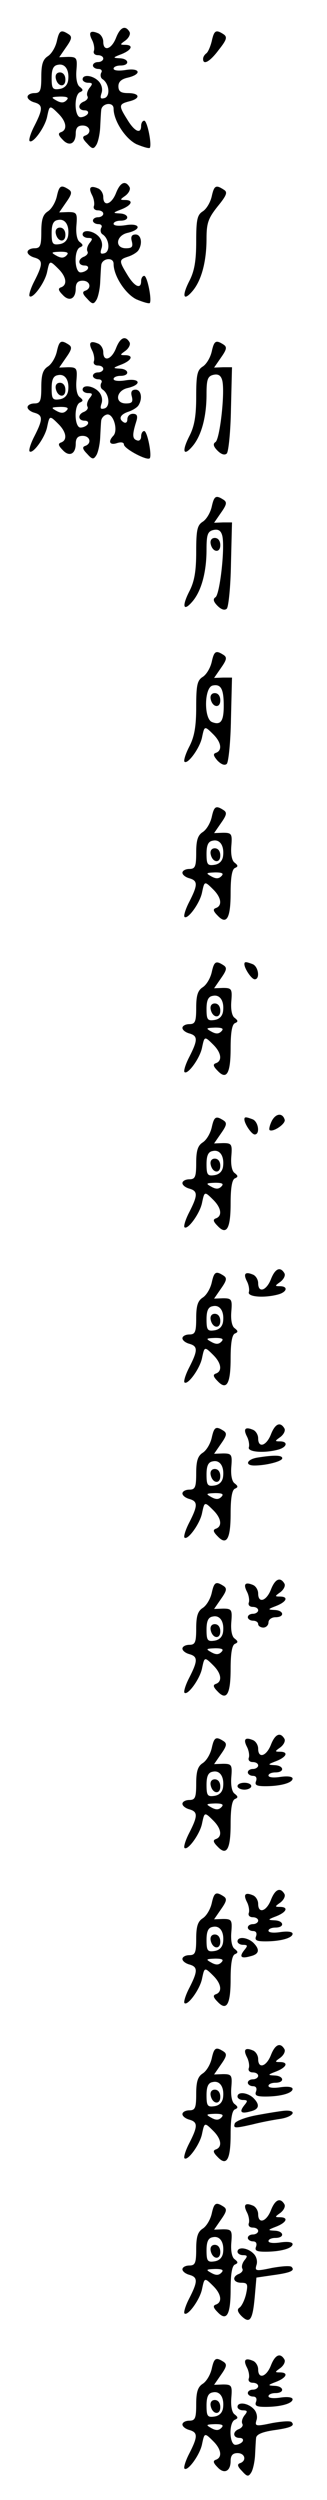 <?xml version="1.0" standalone="no"?>
<!DOCTYPE svg PUBLIC "-//W3C//DTD SVG 20010904//EN"
 "http://www.w3.org/TR/2001/REC-SVG-20010904/DTD/svg10.dtd">
<svg version="1.0" xmlns="http://www.w3.org/2000/svg"
 width="95pt" height="725pt" viewBox="0 0 95 725"
 preserveAspectRatio="xMidYMid meet">
<g transform="translate(0,725) scale(0.1,-0.1)"
fill="#000000" stroke="none">
<path d="M337 7140 c-13 -33 -37 -41 -37 -11 0 10 -7 22 -16 25 -22 9 -28 2
-16 -21 5 -10 7 -24 5 -30 -3 -7 2 -13 11 -13 9 0 16 -4 16 -10 0 -5 -7 -10
-15 -10 -8 0 -15 -4 -15 -10 0 -5 7 -10 16 -10 8 0 12 -5 8 -11 -3 -6 -2 -14
3 -18 20 -12 24 -48 8 -55 -13 -4 -15 -1 -10 14 4 12 0 26 -9 35 -17 17 -46
20 -46 5 0 -5 7 -10 16 -10 13 0 14 -3 4 -15 -6 -8 -9 -18 -6 -24 3 -5 -1 -11
-9 -15 -20 -7 -19 -26 1 -26 8 0 12 -4 9 -10 -3 -5 -13 -10 -21 -10 -18 0 -20
66 -1 73 9 4 9 7 -1 15 -8 5 -12 24 -10 48 3 36 1 39 -24 39 l-26 -1 20 29
c17 24 18 31 7 38 -22 14 -27 11 -34 -21 -4 -17 -15 -36 -26 -43 -14 -9 -19
-23 -19 -59 0 -41 -3 -48 -20 -48 -11 0 -20 -5 -20 -11 0 -6 9 -13 20 -16 25
-7 25 -19 0 -68 -11 -21 -17 -41 -14 -44 9 -9 45 40 51 71 7 33 7 34 33 8 23
-23 26 -46 8 -53 -10 -3 -9 -9 4 -22 19 -21 38 -12 38 18 0 16 6 23 20 23 22
0 27 -22 8 -29 -10 -3 -8 -10 5 -23 15 -17 19 -17 27 -4 5 8 10 31 11 50 1 19
2 42 3 50 1 21 36 26 36 5 0 -35 34 -87 66 -103 19 -8 36 -13 39 -11 7 8 -7
79 -16 79 -5 0 -9 -7 -9 -15 0 -25 -19 -17 -40 18 -26 41 -25 45 5 53 34 8 32
24 -3 24 -21 0 -28 5 -28 20 0 13 9 21 28 25 41 10 35 29 -7 22 -19 -3 -35 -2
-35 4 0 5 9 9 20 9 28 0 25 20 -2 21 -21 1 -21 2 5 12 30 12 36 27 10 27 -15
0 -15 1 2 13 10 8 15 19 11 25 -12 20 -27 13 -39 -18z m-139 -123 c-2 -14 -11
-23 -25 -25 -20 -3 -23 1 -23 32 0 25 5 36 18 38 21 5 34 -15 30 -45z m-5 -58
c-8 -8 -16 -8 -30 0 -16 9 -14 10 12 11 21 0 26 -3 18 -11z"/>
<path d="M162 7023 c5 -25 28 -28 28 -4 0 12 -6 21 -16 21 -9 0 -14 -7 -12
-17z"/>
<path d="M615 7130 c-4 -16 -11 -32 -16 -35 -5 -4 -9 -10 -9 -16 0 -19 20 -8
46 27 23 29 25 37 13 45 -22 14 -27 11 -34 -21z"/>
<path d="M337 6690 c-13 -33 -37 -41 -37 -11 0 10 -7 22 -16 25 -22 9 -28 2
-16 -21 5 -10 7 -24 5 -30 -3 -7 2 -13 11 -13 9 0 16 -4 16 -10 0 -5 -7 -10
-15 -10 -8 0 -15 -4 -15 -10 0 -5 7 -10 16 -10 8 0 12 -5 8 -11 -3 -6 -2 -14
3 -18 20 -12 24 -48 8 -55 -13 -4 -15 -1 -10 14 4 12 0 26 -9 35 -17 17 -46
20 -46 5 0 -5 7 -10 16 -10 13 0 14 -3 4 -15 -6 -8 -9 -18 -6 -24 3 -5 -1 -11
-9 -15 -20 -7 -19 -26 1 -26 8 0 12 -4 9 -10 -3 -5 -13 -10 -21 -10 -18 0 -20
66 -1 73 9 4 9 7 -1 15 -8 5 -12 24 -10 48 3 36 1 39 -24 39 l-26 -1 20 29
c17 24 18 31 7 38 -22 14 -27 11 -34 -21 -4 -17 -15 -36 -26 -43 -14 -9 -19
-23 -19 -59 0 -41 -3 -48 -20 -48 -11 0 -20 -5 -20 -11 0 -6 9 -13 20 -16 25
-7 25 -19 0 -68 -11 -21 -17 -41 -14 -44 9 -9 45 40 51 71 7 33 7 34 33 8 23
-23 26 -46 8 -53 -10 -3 -9 -9 4 -22 19 -21 38 -12 38 18 0 16 6 23 20 23 22
0 27 -22 8 -29 -10 -3 -8 -10 5 -23 15 -17 19 -17 27 -4 5 8 10 31 11 50 1 19
2 42 3 50 1 21 36 26 36 5 0 -35 34 -87 66 -103 19 -8 36 -13 39 -11 7 8 -7
79 -16 79 -5 0 -9 -7 -9 -15 0 -25 -19 -17 -40 18 -25 41 -25 44 3 53 12 4 25
12 29 18 13 20 8 46 -8 46 -11 0 -15 -6 -11 -20 4 -16 0 -20 -17 -20 -34 0
-29 38 6 45 41 10 35 29 -7 22 -19 -3 -35 -2 -35 4 0 5 9 9 20 9 28 0 25 20
-2 21 -21 1 -21 2 5 12 30 12 36 27 10 27 -15 0 -15 1 2 13 10 8 15 19 11 25
-12 20 -27 13 -39 -18z m-139 -123 c-2 -14 -11 -23 -25 -25 -20 -3 -23 1 -23
32 0 25 5 36 18 38 21 5 34 -15 30 -45z m-5 -58 c-8 -8 -16 -8 -30 0 -16 9
-14 10 12 11 21 0 26 -3 18 -11z"/>
<path d="M162 6573 c5 -25 28 -28 28 -4 0 12 -6 21 -16 21 -9 0 -14 -7 -12
-17z"/>
<path d="M615 6680 c-4 -17 -15 -36 -26 -43 -16 -10 -19 -24 -19 -87 0 -56 -5
-86 -20 -115 -23 -45 -17 -61 11 -27 25 31 39 85 39 150 0 45 5 59 32 93 27
33 30 42 18 49 -23 15 -28 12 -35 -20z"/>
<path d="M337 6240 c-13 -33 -37 -41 -37 -11 0 10 -7 22 -16 25 -22 9 -28 2
-16 -21 5 -10 7 -24 5 -30 -3 -7 2 -13 11 -13 9 0 16 -4 16 -10 0 -5 -7 -10
-15 -10 -8 0 -15 -4 -15 -10 0 -5 7 -10 16 -10 8 0 12 -5 8 -11 -3 -6 -2 -14
3 -18 20 -12 24 -48 8 -55 -13 -4 -15 -1 -10 14 4 12 0 26 -9 35 -17 17 -46
20 -46 5 0 -5 7 -10 16 -10 13 0 14 -3 4 -15 -6 -8 -9 -18 -6 -24 3 -5 -1 -11
-9 -15 -20 -7 -19 -26 1 -26 8 0 12 -4 9 -10 -3 -5 -13 -10 -21 -10 -18 0 -20
66 -1 73 9 4 9 7 -1 15 -8 5 -12 24 -10 48 3 36 1 39 -24 39 l-26 -1 20 29
c17 24 18 31 7 38 -22 14 -27 11 -34 -21 -4 -17 -15 -36 -26 -43 -14 -9 -19
-23 -19 -59 0 -41 -3 -48 -20 -48 -11 0 -20 -5 -20 -11 0 -6 9 -13 20 -16 25
-7 25 -19 0 -68 -11 -21 -17 -41 -14 -44 9 -9 45 40 51 71 7 33 7 34 33 8 23
-23 26 -46 8 -53 -10 -3 -9 -9 4 -22 19 -21 38 -12 38 18 0 16 6 23 20 23 22
0 27 -22 8 -29 -10 -3 -8 -10 5 -23 15 -17 19 -17 27 -4 5 8 10 31 11 50 1 19
2 42 3 50 1 8 8 16 17 18 19 3 33 -47 18 -62 -16 -17 -10 -28 11 -21 12 4 20
2 20 -4 0 -12 67 -48 75 -40 7 8 -7 79 -16 79 -5 0 -9 -7 -9 -16 0 -9 -6 -14
-12 -11 -14 4 -14 17 -2 55 5 16 2 22 -10 22 -9 0 -16 -7 -16 -16 0 -8 -4 -12
-10 -9 -17 10 -11 23 13 31 12 4 25 12 29 18 13 20 8 46 -8 46 -11 0 -15 -6
-11 -20 4 -16 0 -20 -17 -20 -34 0 -29 38 6 45 41 10 35 29 -7 22 -19 -3 -35
-2 -35 4 0 5 9 9 20 9 28 0 25 20 -2 21 -21 1 -21 2 5 12 30 12 36 27 10 27
-15 0 -15 1 2 13 10 8 15 19 11 25 -12 20 -27 13 -39 -18z m-139 -123 c-2 -14
-11 -23 -25 -25 -20 -3 -23 1 -23 32 0 25 5 36 18 38 21 5 34 -15 30 -45z m-5
-58 c-8 -8 -16 -8 -30 0 -16 9 -14 10 12 11 21 0 26 -3 18 -11z"/>
<path d="M162 6123 c5 -25 28 -28 28 -4 0 12 -6 21 -16 21 -9 0 -14 -7 -12
-17z"/>
<path d="M615 6230 c-4 -17 -15 -36 -26 -43 -16 -10 -19 -24 -19 -87 0 -56 -5
-86 -20 -115 -23 -45 -17 -61 11 -27 25 31 39 85 39 148 0 43 3 53 20 57 13 3
21 -1 25 -14 10 -29 -6 -173 -19 -181 -8 -5 -6 -13 6 -25 11 -11 21 -14 27 -8
5 6 11 64 12 130 l3 120 -26 0 -26 -1 20 29 c17 24 18 31 7 38 -22 14 -27 11
-34 -21z"/>
<path d="M615 5780 c-4 -17 -15 -36 -26 -43 -16 -10 -19 -24 -19 -87 0 -56 -5
-86 -20 -115 -23 -45 -17 -61 11 -27 25 31 39 85 39 148 0 43 3 53 20 57 13 3
21 -1 25 -14 10 -29 -6 -173 -19 -181 -8 -5 -6 -13 6 -25 11 -11 21 -14 27 -8
5 6 11 64 12 130 l3 120 -26 0 -26 -1 20 29 c17 24 18 31 7 38 -22 14 -27 11
-34 -21z"/>
<path d="M612 5673 c5 -25 28 -28 28 -4 0 12 -6 21 -16 21 -9 0 -14 -7 -12
-17z"/>
<path d="M615 5330 c-4 -17 -15 -36 -26 -43 -16 -10 -19 -24 -19 -87 0 -56 -5
-86 -20 -115 -11 -21 -17 -41 -14 -44 9 -9 45 40 51 71 7 33 7 34 33 8 23 -23
26 -46 8 -53 -10 -3 -8 -9 4 -23 11 -11 21 -15 27 -9 5 6 11 64 12 130 l3 120
-26 0 -26 -1 20 29 c17 24 18 31 7 38 -22 14 -27 11 -34 -21z m35 -127 c0 -45
-9 -57 -34 -47 -24 9 -23 101 2 106 24 5 32 -10 32 -59z"/>
<path d="M612 5223 c5 -25 28 -28 28 -4 0 12 -6 21 -16 21 -9 0 -14 -7 -12
-17z"/>
<path d="M615 4880 c-4 -17 -15 -36 -26 -43 -14 -9 -19 -23 -19 -59 0 -41 -3
-48 -20 -48 -11 0 -20 -5 -20 -11 0 -6 9 -13 20 -16 25 -7 25 -19 0 -68 -11
-21 -17 -41 -14 -44 9 -9 45 40 51 71 7 33 7 34 33 8 23 -23 26 -46 8 -53 -10
-3 -9 -9 4 -22 26 -28 38 -9 38 65 0 45 4 70 13 73 9 4 9 7 -1 15 -8 5 -12 24
-10 48 3 36 1 39 -24 39 l-26 -1 20 29 c17 24 18 31 7 38 -22 14 -27 11 -34
-21z m33 -113 c-2 -14 -11 -23 -25 -25 -20 -3 -23 1 -23 32 0 25 5 36 18 38
21 5 34 -15 30 -45z m-5 -58 c-8 -8 -16 -8 -30 0 -16 9 -14 10 12 11 21 0 26
-3 18 -11z"/>
<path d="M612 4773 c5 -25 28 -28 28 -4 0 12 -6 21 -16 21 -9 0 -14 -7 -12
-17z"/>
<path d="M615 4430 c-4 -17 -15 -36 -26 -43 -14 -9 -19 -23 -19 -59 0 -41 -3
-48 -20 -48 -11 0 -20 -5 -20 -11 0 -6 9 -13 20 -16 25 -7 25 -19 0 -68 -11
-21 -17 -41 -14 -44 9 -9 45 40 51 71 7 33 7 34 33 8 23 -23 26 -46 8 -53 -10
-3 -9 -9 4 -22 26 -28 38 -9 38 65 0 45 4 70 13 73 9 4 9 7 -1 15 -8 5 -12 24
-10 48 3 36 1 39 -24 39 l-26 -1 20 29 c17 24 18 31 7 38 -22 14 -27 11 -34
-21z m33 -113 c-2 -14 -11 -23 -25 -25 -20 -3 -23 1 -23 32 0 25 5 36 18 38
21 5 34 -15 30 -45z m-5 -58 c-8 -8 -16 -8 -30 0 -16 9 -14 10 12 11 21 0 26
-3 18 -11z"/>
<path d="M612 4323 c5 -25 28 -28 28 -4 0 12 -6 21 -16 21 -9 0 -14 -7 -12
-17z"/>
<path d="M710 4454 c0 -13 21 -44 30 -44 16 0 11 37 -6 44 -19 7 -24 8 -24 0z"/>
<path d="M790 4000 c-6 -12 -9 -24 -7 -27 9 -8 48 18 44 30 -6 20 -25 19 -37
-3z"/>
<path d="M615 3980 c-4 -17 -15 -36 -26 -43 -14 -9 -19 -23 -19 -59 0 -41 -3
-48 -20 -48 -11 0 -20 -5 -20 -11 0 -6 9 -13 20 -16 25 -7 25 -19 0 -68 -11
-21 -17 -41 -14 -44 9 -9 45 40 51 71 7 33 7 34 33 8 23 -23 26 -46 8 -53 -10
-3 -9 -9 4 -22 26 -28 38 -9 38 65 0 45 4 70 13 73 9 4 9 7 -1 15 -8 5 -12 24
-10 48 3 36 1 39 -24 39 l-26 -1 20 29 c17 24 18 31 7 38 -22 14 -27 11 -34
-21z m33 -113 c-2 -14 -11 -23 -25 -25 -20 -3 -23 1 -23 32 0 25 5 36 18 38
21 5 34 -15 30 -45z m-5 -58 c-8 -8 -16 -8 -30 0 -16 9 -14 10 12 11 21 0 26
-3 18 -11z"/>
<path d="M612 3873 c5 -25 28 -28 28 -4 0 12 -6 21 -16 21 -9 0 -14 -7 -12
-17z"/>
<path d="M710 4004 c0 -13 21 -44 30 -44 16 0 11 37 -6 44 -19 7 -24 8 -24 0z"/>
<path d="M787 3540 c-13 -33 -37 -41 -37 -11 0 10 -7 22 -16 25 -22 9 -28 2
-16 -21 5 -10 7 -24 5 -30 -5 -14 44 -18 85 -7 26 7 30 24 5 24 -15 0 -15 1 2
13 10 8 15 19 11 25 -12 20 -27 13 -39 -18z"/>
<path d="M615 3530 c-4 -17 -15 -36 -26 -43 -14 -9 -19 -23 -19 -59 0 -41 -3
-48 -20 -48 -11 0 -20 -5 -20 -11 0 -6 9 -13 20 -16 25 -7 25 -19 0 -68 -11
-21 -17 -41 -14 -44 9 -9 45 40 51 71 7 33 7 34 33 8 23 -23 26 -46 8 -53 -10
-3 -9 -9 4 -22 26 -28 38 -9 38 65 0 45 4 70 13 73 9 4 9 7 -1 15 -8 5 -12 24
-10 48 3 36 1 39 -24 39 l-26 -1 20 29 c17 24 18 31 7 38 -22 14 -27 11 -34
-21z m33 -113 c-2 -14 -11 -23 -25 -25 -20 -3 -23 1 -23 32 0 25 5 36 18 38
21 5 34 -15 30 -45z m-5 -58 c-8 -8 -16 -8 -30 0 -16 9 -14 10 12 11 21 0 26
-3 18 -11z"/>
<path d="M612 3423 c5 -25 28 -28 28 -4 0 12 -6 21 -16 21 -9 0 -14 -7 -12
-17z"/>
<path d="M787 3090 c-13 -33 -37 -41 -37 -11 0 10 -7 22 -16 25 -22 9 -28 2
-16 -21 5 -10 7 -24 5 -30 -5 -14 44 -18 85 -7 26 7 30 24 5 24 -15 0 -15 1 2
13 10 8 15 19 11 25 -12 20 -27 13 -39 -18z"/>
<path d="M615 3080 c-4 -17 -15 -36 -26 -43 -14 -9 -19 -23 -19 -59 0 -41 -3
-48 -20 -48 -11 0 -20 -5 -20 -11 0 -6 9 -13 20 -16 25 -7 25 -19 0 -68 -11
-21 -17 -41 -14 -44 9 -9 45 40 51 71 7 33 7 34 33 8 23 -23 26 -46 8 -53 -10
-3 -9 -9 4 -22 26 -28 38 -9 38 65 0 45 4 70 13 73 9 4 9 7 -1 15 -8 5 -12 24
-10 48 3 36 1 39 -24 39 l-26 -1 20 29 c17 24 18 31 7 38 -22 14 -27 11 -34
-21z m33 -113 c-2 -14 -11 -23 -25 -25 -20 -3 -23 1 -23 32 0 25 5 36 18 38
21 5 34 -15 30 -45z m-5 -58 c-8 -8 -16 -8 -30 0 -16 9 -14 10 12 11 21 0 26
-3 18 -11z"/>
<path d="M612 2973 c5 -25 28 -28 28 -4 0 12 -6 21 -16 21 -9 0 -14 -7 -12
-17z"/>
<path d="M748 3023 c-31 -5 -38 -23 -9 -23 34 0 81 12 81 21 0 9 -22 10 -72 2z"/>
<path d="M787 2640 c-13 -33 -37 -41 -37 -11 0 10 -7 22 -16 25 -22 9 -28 2
-16 -21 5 -10 7 -24 5 -30 -3 -7 2 -13 11 -13 9 0 16 -4 16 -10 0 -5 -7 -10
-15 -10 -8 0 -15 -4 -15 -10 0 -5 7 -10 15 -10 8 0 15 -4 15 -10 0 -5 7 -10
15 -10 8 0 15 7 15 15 0 8 9 15 20 15 28 0 25 20 -2 21 -21 1 -21 2 5 12 30
12 36 27 10 27 -15 0 -15 1 2 13 10 8 15 19 11 25 -12 20 -27 13 -39 -18z"/>
<path d="M615 2630 c-4 -17 -15 -36 -26 -43 -14 -9 -19 -23 -19 -59 0 -41 -3
-48 -20 -48 -11 0 -20 -5 -20 -11 0 -6 9 -13 20 -16 25 -7 25 -19 0 -68 -11
-21 -17 -41 -14 -44 9 -9 45 40 51 71 7 33 7 34 33 8 23 -23 26 -46 8 -53 -10
-3 -9 -9 4 -22 26 -28 38 -9 38 65 0 45 4 70 13 73 9 4 9 7 -1 15 -8 5 -12 24
-10 48 3 36 1 39 -24 39 l-26 -1 20 29 c17 24 18 31 7 38 -22 14 -27 11 -34
-21z m33 -113 c-2 -14 -11 -23 -25 -25 -20 -3 -23 1 -23 32 0 25 5 36 18 38
21 5 34 -15 30 -45z m-5 -58 c-8 -8 -16 -8 -30 0 -16 9 -14 10 12 11 21 0 26
-3 18 -11z"/>
<path d="M612 2523 c5 -25 28 -28 28 -4 0 12 -6 21 -16 21 -9 0 -14 -7 -12
-17z"/>
<path d="M787 2190 c-13 -33 -37 -41 -37 -11 0 10 -7 22 -16 25 -22 9 -28 2
-16 -21 5 -10 7 -24 5 -30 -3 -7 2 -13 11 -13 9 0 16 -4 16 -10 0 -5 -7 -10
-15 -10 -8 0 -15 -4 -15 -10 0 -5 7 -10 15 -10 9 0 12 -6 9 -15 -5 -12 2 -15
27 -15 45 0 79 10 79 22 0 6 -14 8 -35 5 -19 -3 -35 -2 -35 4 0 5 9 9 20 9 28
0 25 20 -2 21 -21 1 -21 2 5 12 30 12 36 27 10 27 -15 0 -15 1 2 13 10 8 15
19 11 25 -12 20 -27 13 -39 -18z"/>
<path d="M615 2180 c-4 -17 -15 -36 -26 -43 -14 -9 -19 -23 -19 -59 0 -41 -3
-48 -20 -48 -11 0 -20 -5 -20 -11 0 -6 9 -13 20 -16 25 -7 25 -19 0 -68 -11
-21 -17 -41 -14 -44 9 -9 45 40 51 71 7 33 7 34 33 8 23 -23 26 -46 8 -53 -10
-3 -9 -9 4 -22 26 -28 38 -9 38 65 0 45 4 70 13 73 9 4 9 7 -1 15 -8 5 -12 24
-10 48 3 36 1 39 -24 39 l-26 -1 20 29 c17 24 18 31 7 38 -22 14 -27 11 -34
-21z m33 -113 c-2 -14 -11 -23 -25 -25 -20 -3 -23 1 -23 32 0 25 5 36 18 38
21 5 34 -15 30 -45z m-5 -58 c-8 -8 -16 -8 -30 0 -16 9 -14 10 12 11 21 0 26
-3 18 -11z"/>
<path d="M612 2073 c5 -25 28 -28 28 -4 0 12 -6 21 -16 21 -9 0 -14 -7 -12
-17z"/>
<path d="M690 2070 c0 -5 9 -10 20 -10 11 0 20 5 20 10 0 6 -9 10 -20 10 -11
0 -20 -4 -20 -10z"/>
<path d="M787 1740 c-13 -33 -37 -41 -37 -11 0 10 -7 22 -16 25 -22 9 -28 2
-16 -21 5 -10 7 -24 5 -30 -3 -7 2 -13 11 -13 9 0 16 -4 16 -10 0 -5 -7 -10
-15 -10 -8 0 -15 -4 -15 -10 0 -5 7 -10 15 -10 9 0 12 -6 9 -15 -5 -12 2 -15
27 -15 45 0 79 10 79 22 0 6 -14 8 -35 5 -19 -3 -35 -2 -35 4 0 5 9 9 20 9 28
0 25 20 -2 21 -21 1 -21 2 5 12 30 12 36 27 10 27 -15 0 -15 1 2 13 10 8 15
19 11 25 -12 20 -27 13 -39 -18z"/>
<path d="M615 1730 c-4 -17 -15 -36 -26 -43 -14 -9 -19 -23 -19 -59 0 -41 -3
-48 -20 -48 -11 0 -20 -5 -20 -11 0 -6 9 -13 20 -16 25 -7 25 -19 0 -68 -11
-21 -17 -41 -14 -44 9 -9 45 40 51 71 7 33 7 34 33 8 23 -23 26 -46 8 -53 -10
-3 -9 -9 4 -22 26 -28 38 -9 38 65 0 45 4 70 13 73 9 4 9 7 -1 15 -8 5 -12 24
-10 48 3 36 1 39 -24 39 l-26 -1 20 29 c17 24 18 31 7 38 -22 14 -27 11 -34
-21z m33 -113 c-2 -14 -11 -23 -25 -25 -20 -3 -23 1 -23 32 0 25 5 36 18 38
21 5 34 -15 30 -45z m-5 -58 c-8 -8 -16 -8 -30 0 -16 9 -14 10 12 11 21 0 26
-3 18 -11z"/>
<path d="M612 1623 c5 -25 28 -28 28 -4 0 12 -6 21 -16 21 -9 0 -14 -7 -12
-17z"/>
<path d="M690 1620 c0 -5 7 -10 16 -10 14 0 14 -3 4 -15 -16 -20 -10 -26 18
-18 25 6 28 19 8 39 -17 16 -46 19 -46 4z"/>
<path d="M787 1290 c-13 -33 -37 -41 -37 -11 0 10 -7 22 -16 25 -22 9 -28 2
-16 -21 5 -10 7 -24 5 -30 -3 -7 2 -13 11 -13 9 0 16 -4 16 -10 0 -5 -7 -10
-15 -10 -8 0 -15 -4 -15 -10 0 -5 7 -10 15 -10 9 0 12 -6 9 -15 -5 -12 2 -15
27 -15 45 0 79 10 79 22 0 6 -14 8 -35 5 -19 -3 -35 -2 -35 4 0 5 9 9 20 9 28
0 25 20 -2 21 -21 1 -21 2 5 12 30 12 36 27 10 27 -15 0 -15 1 2 13 10 8 15
19 11 25 -12 20 -27 13 -39 -18z"/>
<path d="M615 1280 c-4 -17 -15 -36 -26 -43 -14 -9 -19 -23 -19 -59 0 -41 -3
-48 -20 -48 -11 0 -20 -5 -20 -11 0 -6 9 -13 20 -16 25 -7 25 -19 0 -68 -11
-21 -17 -41 -14 -44 9 -9 45 40 51 71 7 33 7 34 33 8 23 -23 26 -46 8 -53 -10
-3 -9 -9 4 -22 26 -28 38 -9 38 65 0 45 4 70 13 73 9 4 9 7 -1 15 -8 5 -12 24
-10 48 3 36 1 39 -24 39 l-26 -1 20 29 c17 24 18 31 7 38 -22 14 -27 11 -34
-21z m33 -113 c-2 -14 -11 -23 -25 -25 -20 -3 -23 1 -23 32 0 25 5 36 18 38
21 5 34 -15 30 -45z m-5 -58 c-8 -8 -16 -8 -30 0 -16 9 -14 10 12 11 21 0 26
-3 18 -11z"/>
<path d="M612 1173 c5 -25 28 -28 28 -4 0 12 -6 21 -16 21 -9 0 -14 -7 -12
-17z"/>
<path d="M690 1170 c0 -5 7 -10 16 -10 14 0 14 -3 4 -15 -16 -20 -10 -26 18
-18 25 6 28 19 8 39 -17 16 -46 19 -46 4z"/>
<path d="M746 1116 c-33 -6 -61 -17 -64 -24 -4 -14 -2 -15 51 -3 23 6 59 13
80 16 40 6 52 26 15 24 -13 -1 -50 -7 -82 -13z"/>
<path d="M787 840 c-13 -33 -37 -41 -37 -11 0 10 -7 22 -16 25 -22 9 -28 2
-16 -21 5 -10 7 -24 5 -30 -3 -7 2 -13 11 -13 9 0 16 -4 16 -10 0 -5 -7 -10
-15 -10 -8 0 -15 -4 -15 -10 0 -5 7 -10 15 -10 9 0 12 -6 9 -15 -5 -12 2 -15
27 -15 45 0 79 10 79 22 0 6 -14 8 -35 5 -19 -3 -35 -2 -35 4 0 5 9 9 20 9 28
0 25 20 -2 21 -21 1 -21 2 5 12 30 12 36 27 10 27 -15 0 -15 1 2 13 10 8 15
19 11 25 -12 20 -27 13 -39 -18z"/>
<path d="M615 830 c-4 -17 -15 -36 -26 -43 -14 -9 -19 -23 -19 -59 0 -41 -3
-48 -20 -48 -11 0 -20 -5 -20 -11 0 -6 9 -13 20 -16 25 -7 25 -19 0 -68 -11
-21 -17 -41 -14 -44 9 -9 45 40 51 71 7 33 7 34 33 8 23 -23 26 -46 8 -53 -10
-3 -9 -9 4 -22 26 -28 38 -9 38 65 0 45 4 70 13 73 9 4 9 7 -1 15 -8 5 -12 24
-10 48 3 36 1 39 -24 39 l-26 -1 20 29 c17 24 18 31 7 38 -22 14 -27 11 -34
-21z m33 -113 c-2 -14 -11 -23 -25 -25 -20 -3 -23 1 -23 32 0 25 5 36 18 38
21 5 34 -15 30 -45z m-5 -58 c-8 -8 -16 -8 -30 0 -16 9 -14 10 12 11 21 0 26
-3 18 -11z"/>
<path d="M612 723 c5 -25 28 -28 28 -4 0 12 -6 21 -16 21 -9 0 -14 -7 -12 -17z"/>
<path d="M690 720 c0 -5 7 -10 16 -10 13 0 14 -3 4 -15 -6 -8 -9 -18 -6 -24 3
-5 -1 -11 -9 -15 -22 -8 -18 -26 6 -26 18 0 20 -4 14 -32 -4 -18 -13 -36 -19
-40 -8 -5 -6 -13 6 -25 24 -23 32 -11 38 55 l5 57 48 7 c51 7 65 13 54 24 -4
4 -29 2 -57 -3 -47 -10 -50 -9 -45 8 4 11 0 26 -9 34 -17 17 -46 20 -46 5z"/>
<path d="M787 390 c-13 -33 -37 -41 -37 -11 0 10 -7 22 -16 25 -22 9 -28 2
-16 -21 5 -10 7 -24 5 -30 -3 -7 2 -13 11 -13 9 0 16 -4 16 -10 0 -5 -7 -10
-15 -10 -8 0 -15 -4 -15 -10 0 -5 7 -10 15 -10 9 0 12 -6 9 -15 -5 -12 2 -15
27 -15 45 0 79 10 79 22 0 6 -14 8 -35 5 -19 -3 -35 -2 -35 4 0 5 9 9 20 9 28
0 25 20 -2 21 -21 1 -21 2 5 12 30 12 36 27 10 27 -15 0 -15 1 2 13 10 8 15
19 11 25 -12 20 -27 13 -39 -18z"/>
<path d="M615 380 c-4 -17 -15 -36 -26 -43 -14 -9 -19 -23 -19 -59 0 -41 -3
-48 -20 -48 -11 0 -20 -5 -20 -11 0 -6 9 -13 20 -16 25 -7 25 -19 0 -68 -11
-21 -17 -41 -14 -44 9 -9 45 40 51 71 7 33 7 34 33 8 23 -23 26 -46 8 -53 -10
-3 -9 -9 4 -22 19 -21 38 -12 38 18 0 16 6 23 20 23 22 0 27 -22 8 -29 -10 -3
-8 -10 5 -23 15 -17 19 -17 27 -4 5 8 10 31 11 50 1 19 2 42 3 50 1 10 17 17
49 22 51 7 65 13 54 24 -4 4 -29 2 -57 -3 -47 -10 -50 -9 -45 8 4 11 0 26 -9
34 -17 17 -46 20 -46 5 0 -5 7 -10 16 -10 13 0 14 -3 4 -15 -6 -8 -9 -18 -6
-24 3 -5 -1 -11 -9 -15 -20 -7 -19 -26 1 -26 8 0 12 -4 9 -10 -3 -5 -13 -10
-21 -10 -18 0 -20 66 -1 73 9 4 9 7 -1 15 -8 5 -12 24 -10 48 3 36 1 39 -24
39 l-26 -1 20 29 c17 24 18 31 7 38 -22 14 -27 11 -34 -21z m33 -113 c-2 -14
-11 -23 -25 -25 -20 -3 -23 1 -23 32 0 25 5 36 18 38 21 5 34 -15 30 -45z m-5
-58 c-8 -8 -16 -8 -30 0 -16 9 -14 10 12 11 21 0 26 -3 18 -11z"/>
<path d="M612 273 c5 -25 28 -28 28 -4 0 12 -6 21 -16 21 -9 0 -14 -7 -12 -17z"/>
</g>
</svg>
